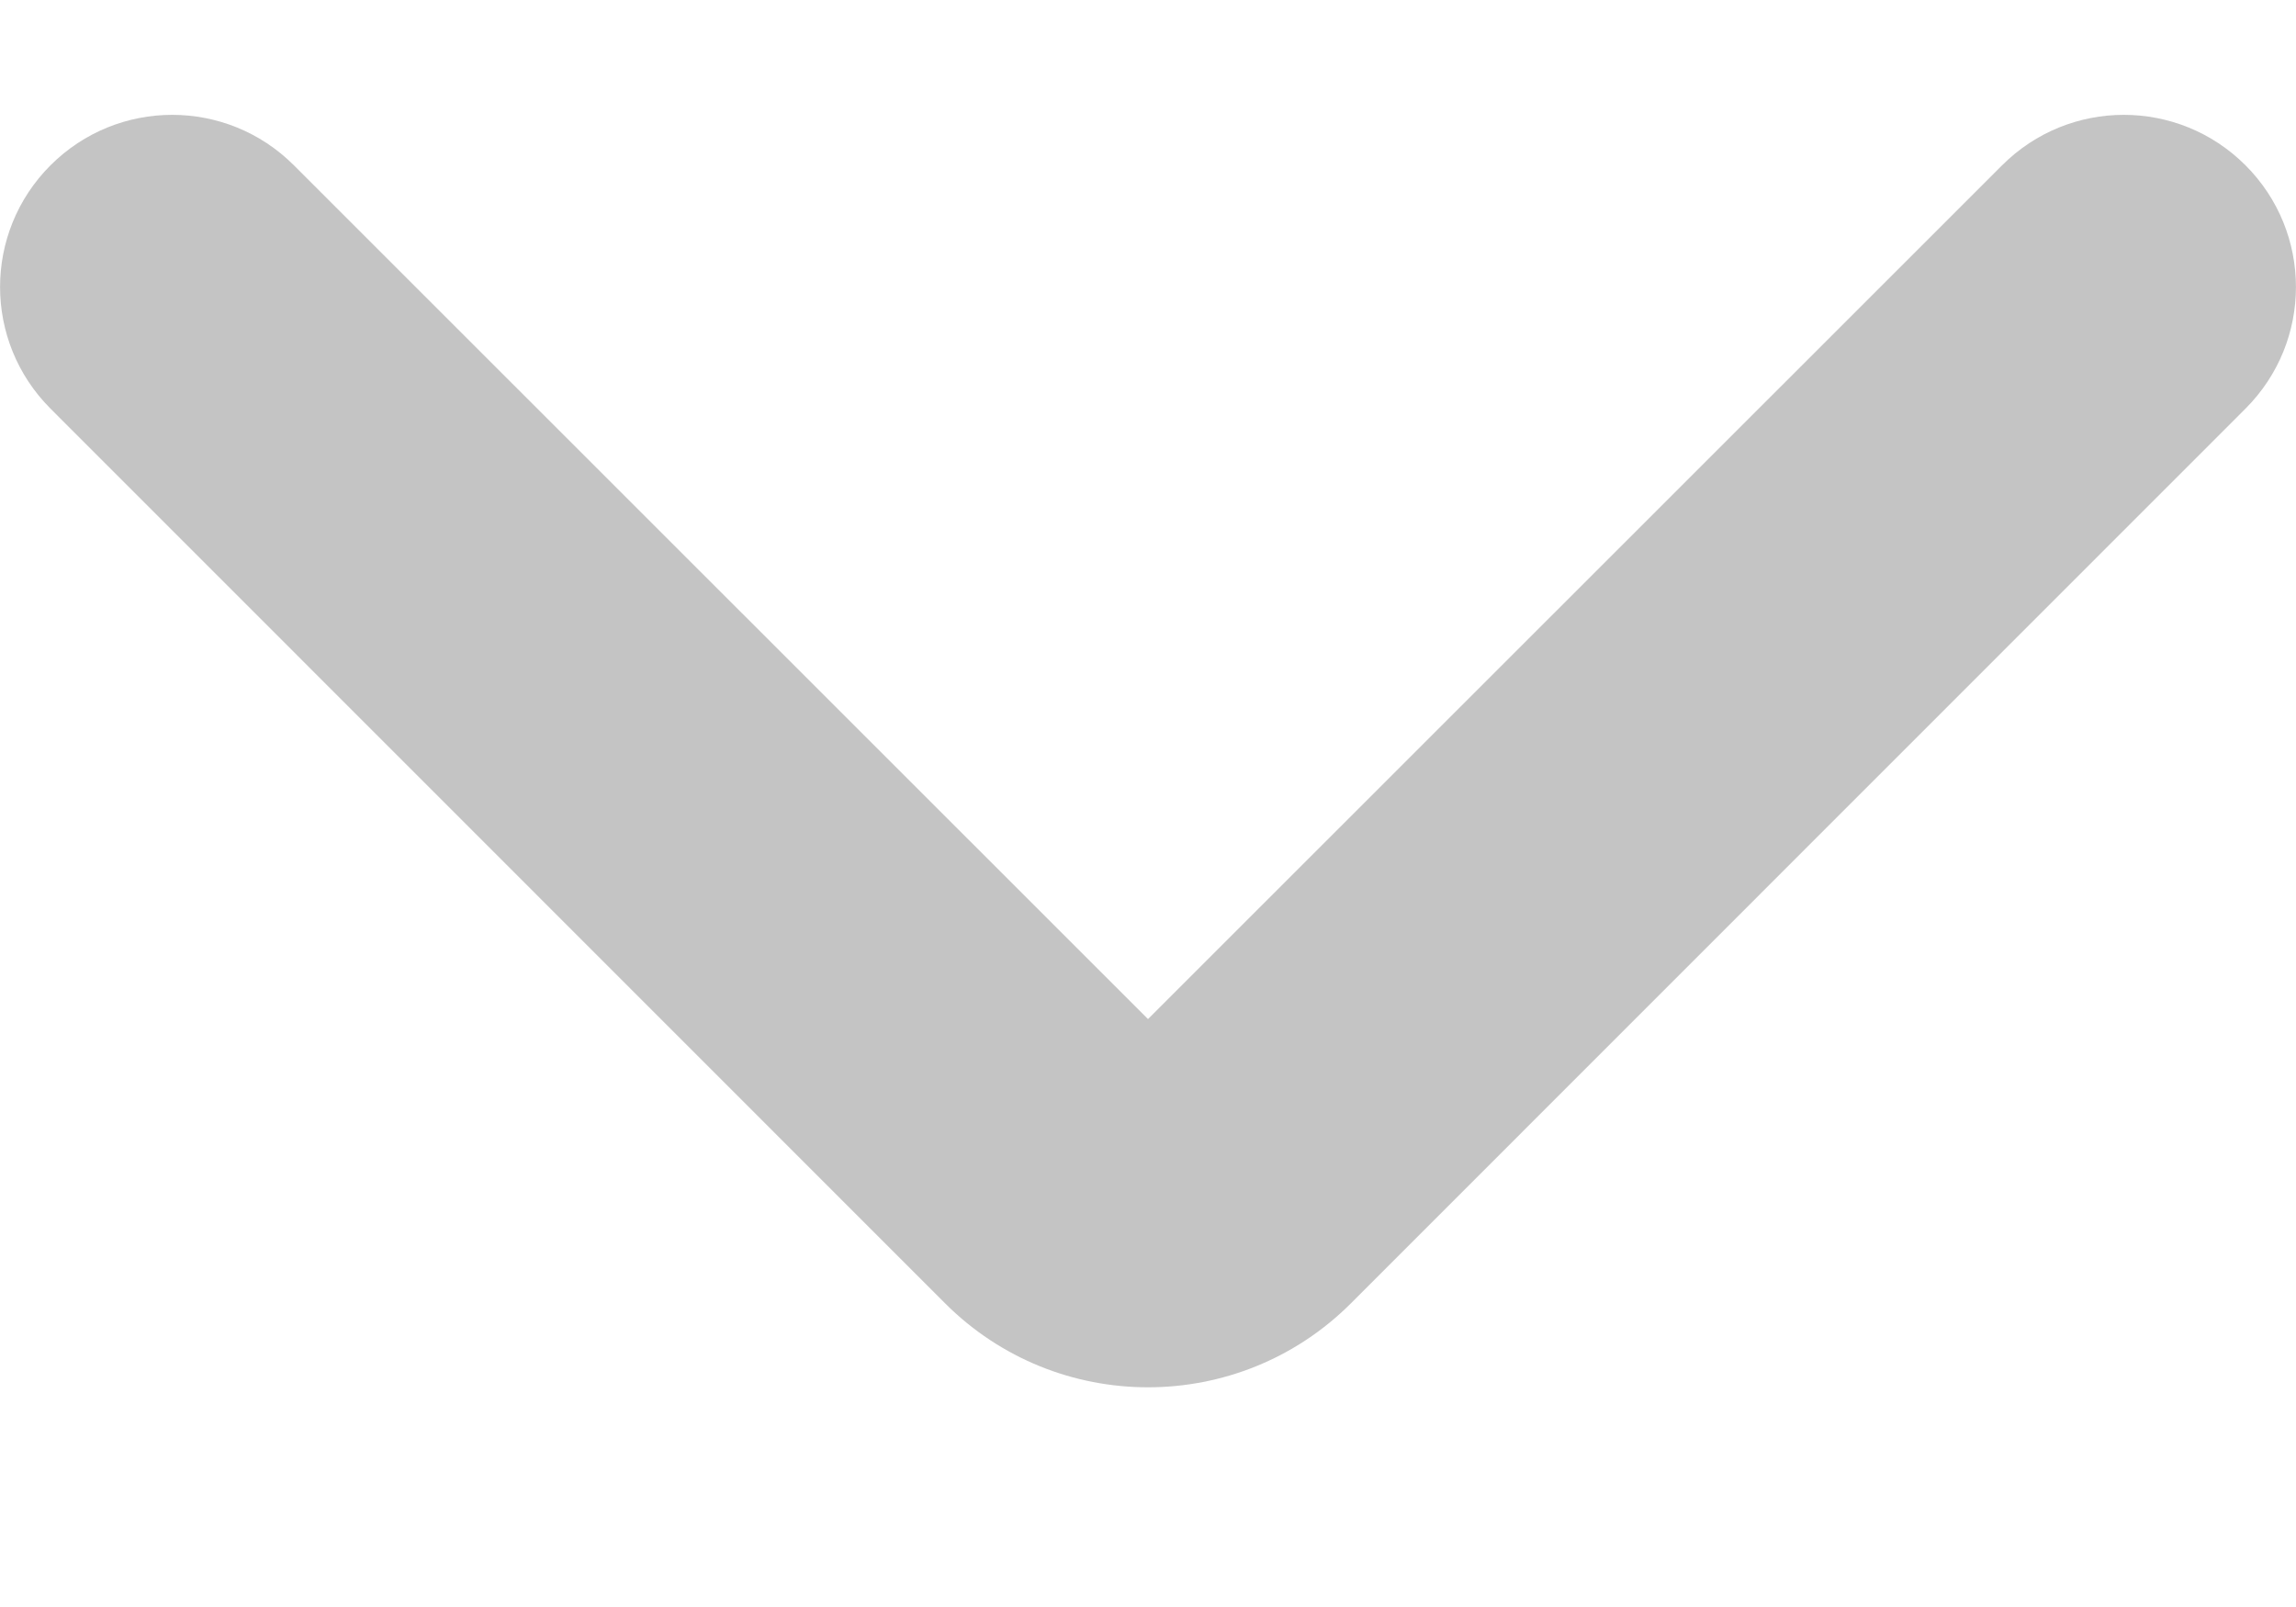 <svg width="10" height="7" viewBox="0 0 10 7" fill="none" xmlns="http://www.w3.org/2000/svg">
<path fill-rule="evenodd" clip-rule="evenodd" d="M0.22 0.72C0.513 0.427 0.987 0.427 1.28 0.72L5 4.439L8.72 0.72C9.013 0.427 9.487 0.427 9.78 0.72C10.073 1.013 10.073 1.487 9.78 1.78L5.884 5.677C5.396 6.165 4.604 6.165 4.116 5.677L0.22 1.78C-0.073 1.487 -0.073 1.013 0.22 0.72Z" fill="#C4C4C4"/>
</svg>
